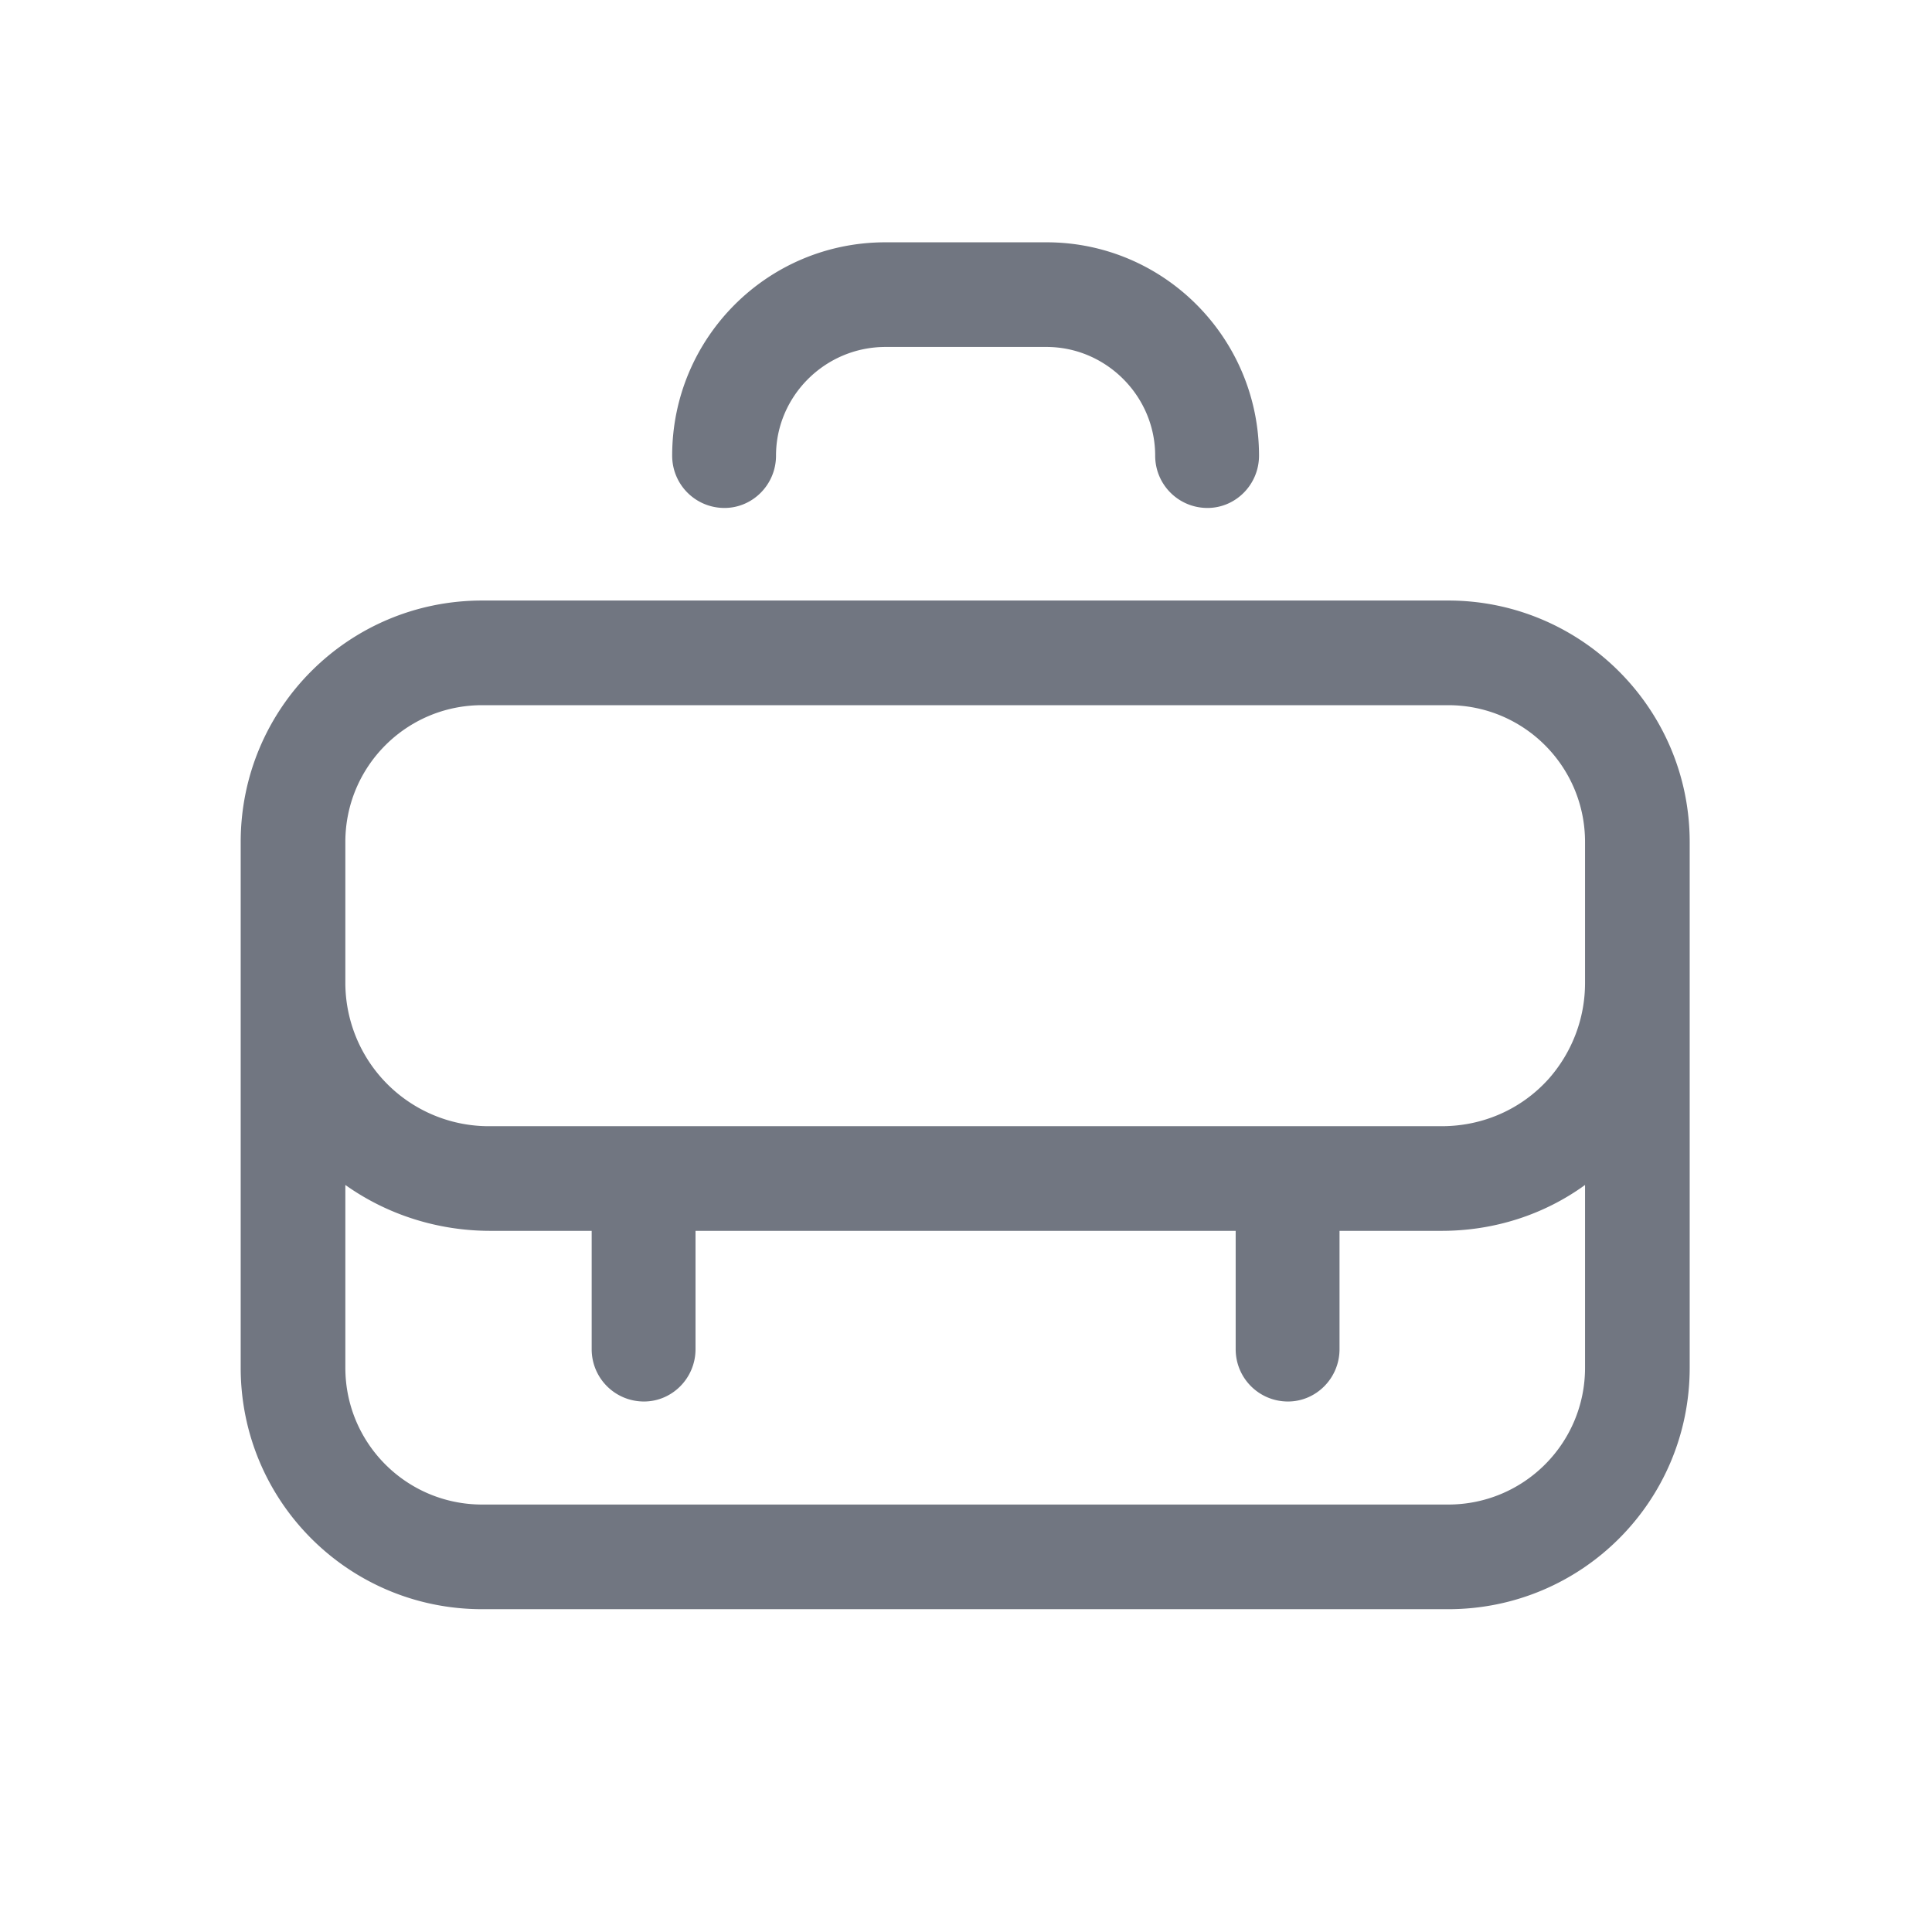 <svg xmlns="http://www.w3.org/2000/svg" fill="none" viewBox="0 0 24 24" focusable="false"><defs><clipPath id="Work_Outline_svg__a"><path fill="#fff" fill-opacity="0" d="M0 0h24v24H0z"/></clipPath></defs><g clip-path="url(#Work_Outline_svg__a)"><path fill="#717681" fill-rule="evenodd" d="M11 3.01c-1.47 0-2.65 1.19-2.65 2.65 0 .36.29.65.65.65.35 0 .64-.29.64-.65 0-.74.61-1.35 1.36-1.35h2c.74 0 1.35.61 1.35 1.35 0 .36.29.65.65.65.35 0 .64-.29.64-.65 0-1.46-1.18-2.65-2.64-2.65zM5.99 7.46c-1.66 0-3 1.34-3 3v6.53c0 1.66 1.34 3 3 3h12c1.66 0 3-1.34 3-3v-6.53c0-1.66-1.35-3-3-3zm12 1.3c.94 0 1.7.76 1.7 1.7v1.75c0 .44-.16.86-.45 1.19-.34.38-.82.59-1.33.59H6.09a1.783 1.783 0 0 1-1.8-1.79v-1.74c0-.94.76-1.7 1.7-1.7zm-.08 6.53c.65 0 1.27-.2 1.78-.57v2.27c0 .94-.76 1.7-1.7 1.7h-12c-.94 0-1.7-.76-1.7-1.7v-2.27c.52.37 1.15.57 1.8.57h1.26v1.47c0 .36.29.65.65.65.35 0 .64-.29.64-.65v-1.47h6.71v1.47c0 .36.29.65.65.65.35 0 .64-.29.64-.65v-1.47z"/></g></svg>